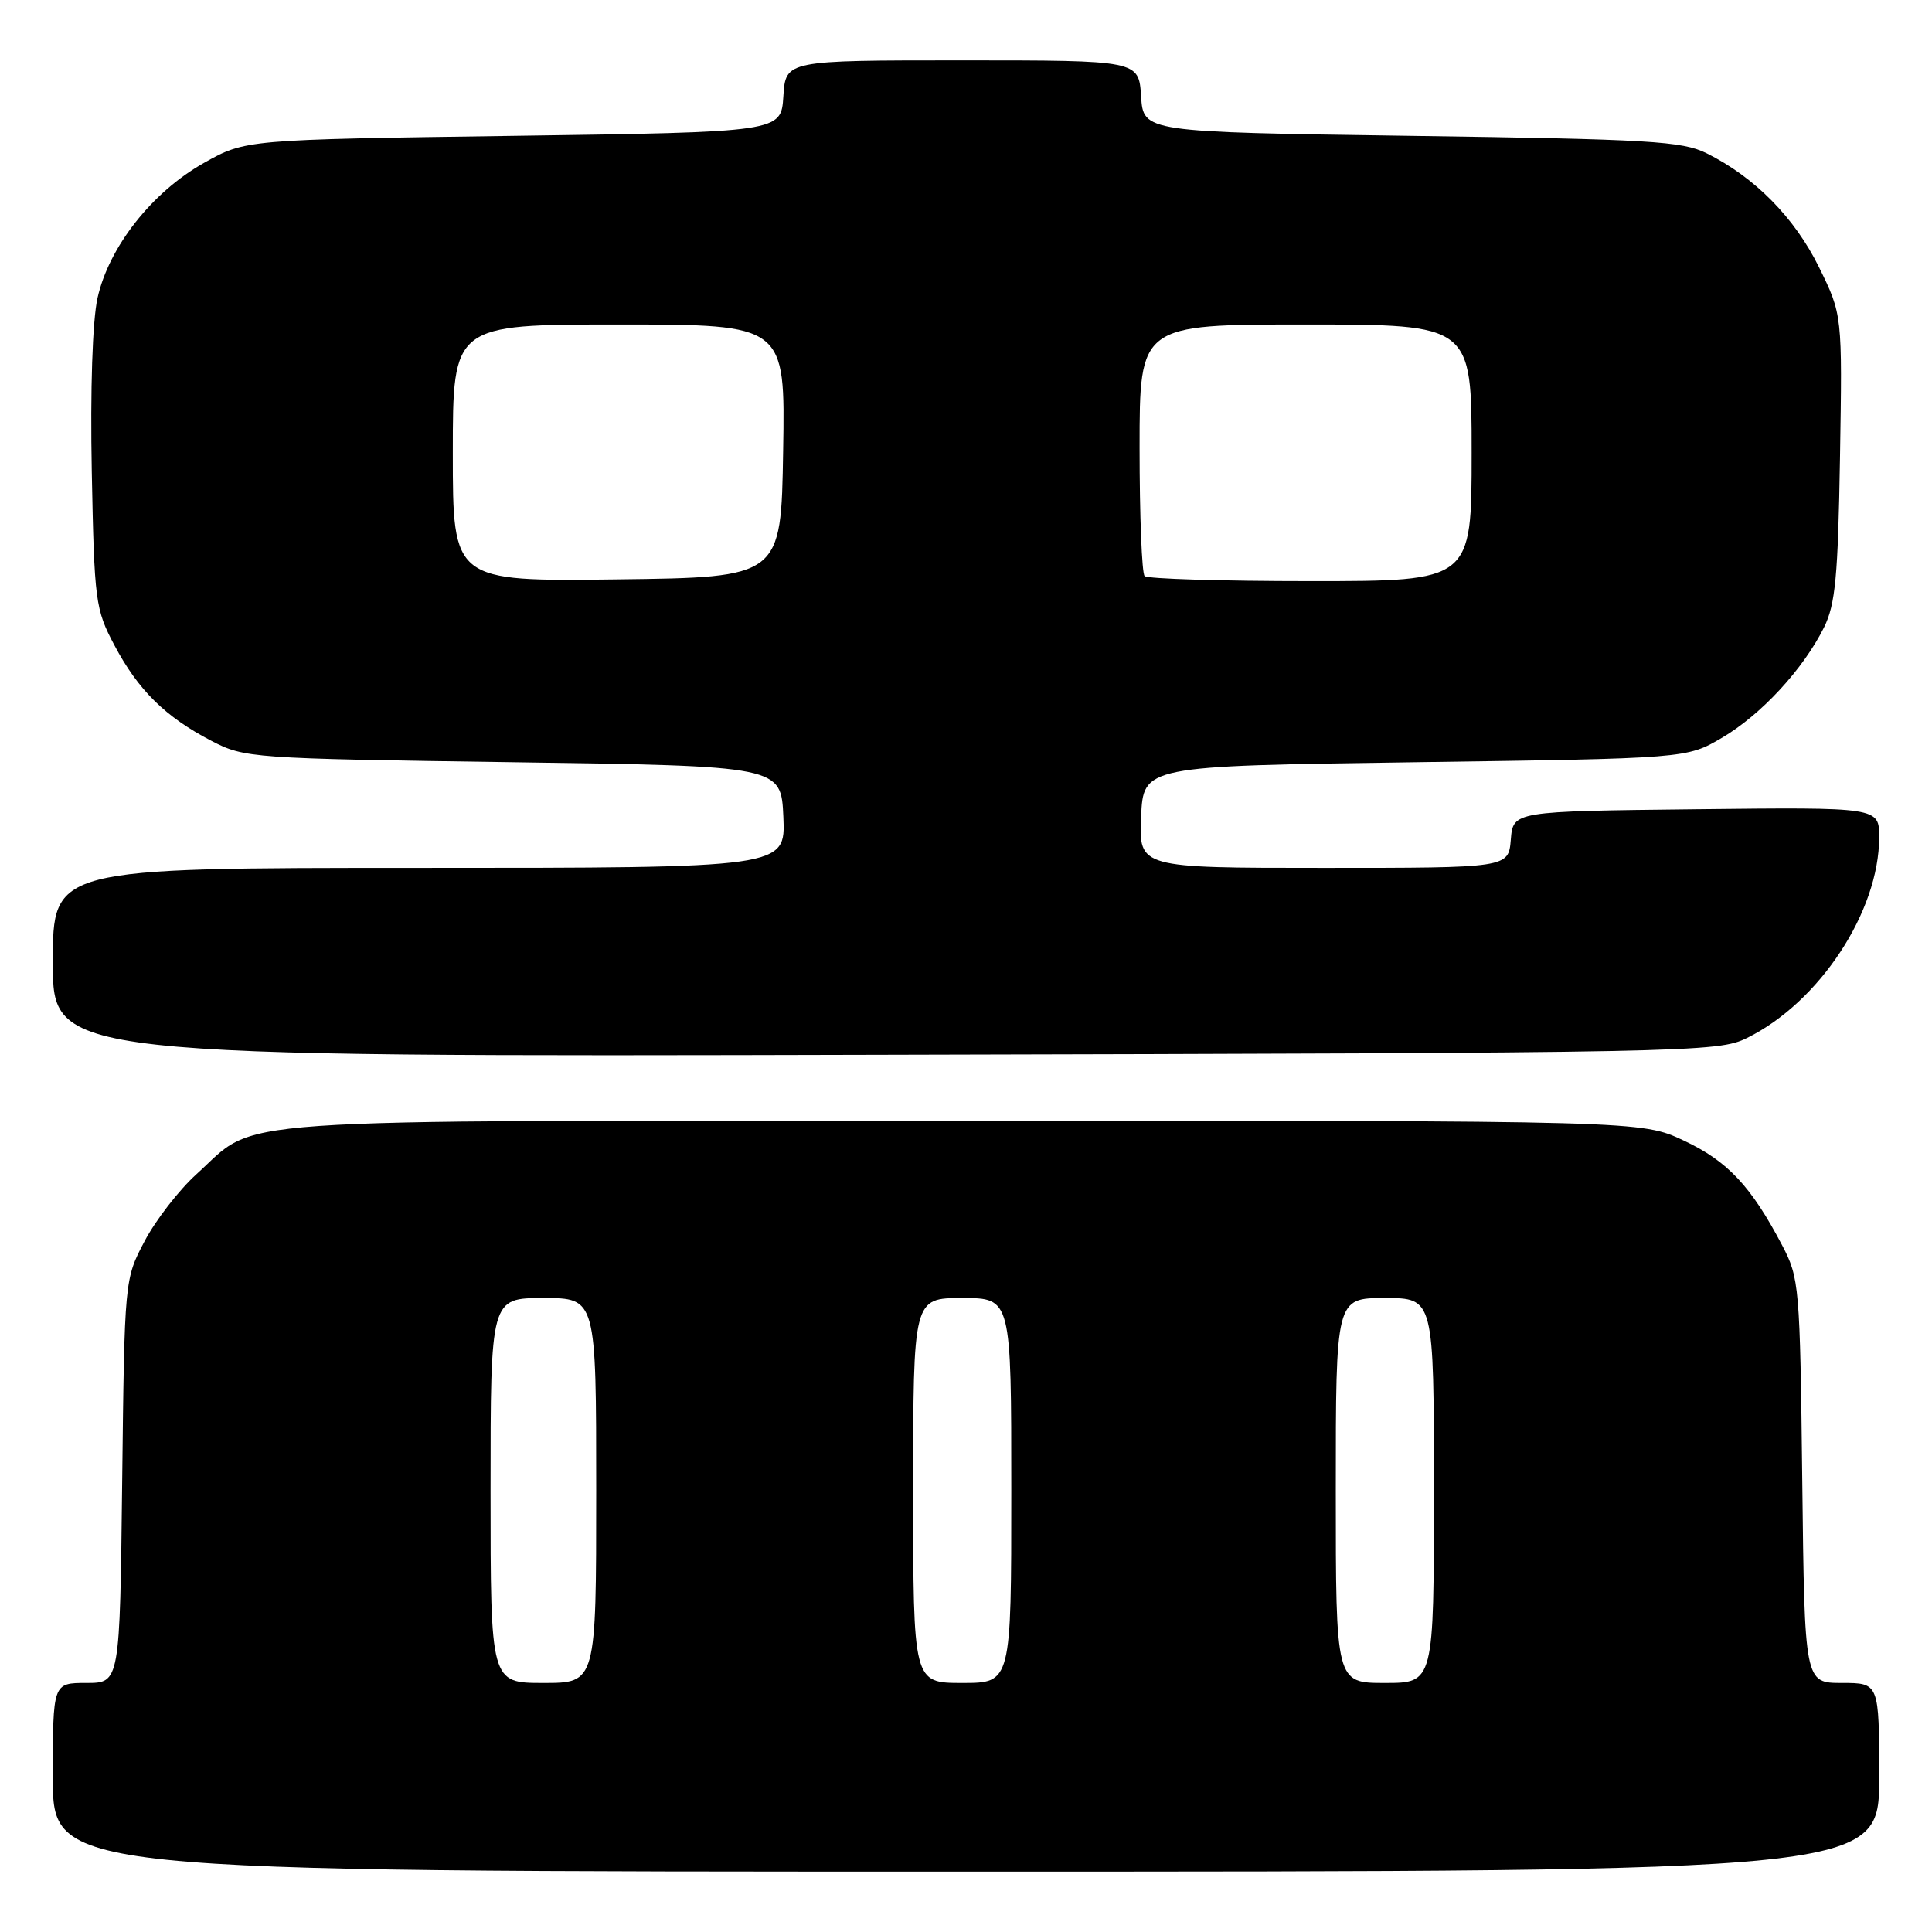 <?xml version="1.0" encoding="UTF-8" standalone="no"?>
<!DOCTYPE svg PUBLIC "-//W3C//DTD SVG 1.1//EN" "http://www.w3.org/Graphics/SVG/1.1/DTD/svg11.dtd" >
<svg xmlns="http://www.w3.org/2000/svg" xmlns:xlink="http://www.w3.org/1999/xlink" version="1.1" viewBox="0 0 256 256">
 <g >
 <path fill="currentColor"
d=" M 249.00 235.50 C 249.00 223.00 249.00 223.00 244.06 223.00 C 239.12 223.00 239.12 223.00 238.81 196.25 C 238.51 170.36 238.42 169.35 236.14 165.00 C 232.02 157.16 228.91 153.85 223.11 151.13 C 217.50 148.50 217.50 148.50 127.50 148.50 C 27.09 148.50 34.45 147.99 26.03 155.59 C 23.73 157.67 20.64 161.65 19.17 164.44 C 16.50 169.50 16.50 169.50 16.19 196.25 C 15.88 223.00 15.88 223.00 11.44 223.00 C 7.00 223.00 7.00 223.00 7.00 235.50 C 7.00 248.00 7.00 248.00 128.00 248.00 C 249.00 248.00 249.00 248.00 249.00 235.50 Z  M 231.50 137.53 C 241.09 132.80 249.00 120.78 249.00 110.94 C 249.00 106.96 249.00 106.96 224.75 107.23 C 200.50 107.50 200.50 107.50 200.19 111.25 C 199.88 115.00 199.88 115.00 175.39 115.00 C 150.91 115.00 150.91 115.00 151.20 108.25 C 151.50 101.50 151.50 101.50 187.50 101.00 C 223.50 100.50 223.50 100.50 228.17 97.76 C 233.36 94.71 238.93 88.68 241.69 83.14 C 243.20 80.09 243.55 76.42 243.81 60.60 C 244.12 41.69 244.12 41.69 241.02 35.39 C 237.79 28.83 232.52 23.49 226.14 20.31 C 222.89 18.70 218.65 18.45 187.00 18.00 C 151.50 17.50 151.50 17.50 151.20 12.75 C 150.89 8.00 150.89 8.00 127.50 8.00 C 104.11 8.00 104.11 8.00 103.80 12.75 C 103.50 17.50 103.50 17.50 68.00 18.00 C 32.50 18.50 32.50 18.50 27.00 21.60 C 20.13 25.47 14.43 32.72 12.92 39.49 C 12.25 42.52 11.95 51.62 12.16 62.50 C 12.50 79.71 12.63 80.72 15.16 85.50 C 18.32 91.46 21.91 94.99 28.00 98.16 C 32.41 100.45 33.21 100.51 68.00 101.00 C 103.50 101.50 103.50 101.50 103.80 108.25 C 104.09 115.00 104.09 115.00 55.55 115.00 C 7.00 115.00 7.00 115.00 7.00 127.51 C 7.00 140.03 7.00 140.03 117.25 139.76 C 224.66 139.51 227.60 139.45 231.50 137.53 Z  M 65.00 197.50 C 65.00 172.00 65.00 172.00 72.00 172.00 C 79.00 172.00 79.00 172.00 79.00 197.50 C 79.00 223.00 79.00 223.00 72.00 223.00 C 65.00 223.00 65.00 223.00 65.00 197.50 Z  M 121.00 197.50 C 121.00 172.00 121.00 172.00 127.50 172.00 C 134.00 172.00 134.00 172.00 134.00 197.50 C 134.00 223.00 134.00 223.00 127.50 223.00 C 121.00 223.00 121.00 223.00 121.00 197.50 Z  M 177.00 197.50 C 177.00 172.00 177.00 172.00 183.50 172.00 C 190.00 172.00 190.00 172.00 190.00 197.50 C 190.00 223.00 190.00 223.00 183.50 223.00 C 177.00 223.00 177.00 223.00 177.00 197.50 Z  M 60.00 60.02 C 60.00 43.00 60.00 43.00 82.02 43.00 C 104.05 43.00 104.05 43.00 103.77 59.75 C 103.50 76.50 103.50 76.50 81.75 76.77 C 60.00 77.04 60.00 77.04 60.00 60.02 Z  M 151.67 76.33 C 151.30 75.97 151.00 68.32 151.00 59.33 C 151.00 43.00 151.00 43.00 173.00 43.00 C 195.00 43.00 195.00 43.00 195.00 60.00 C 195.00 77.00 195.00 77.00 173.67 77.00 C 161.93 77.00 152.03 76.70 151.67 76.33 Z "/>
</g>
</svg>